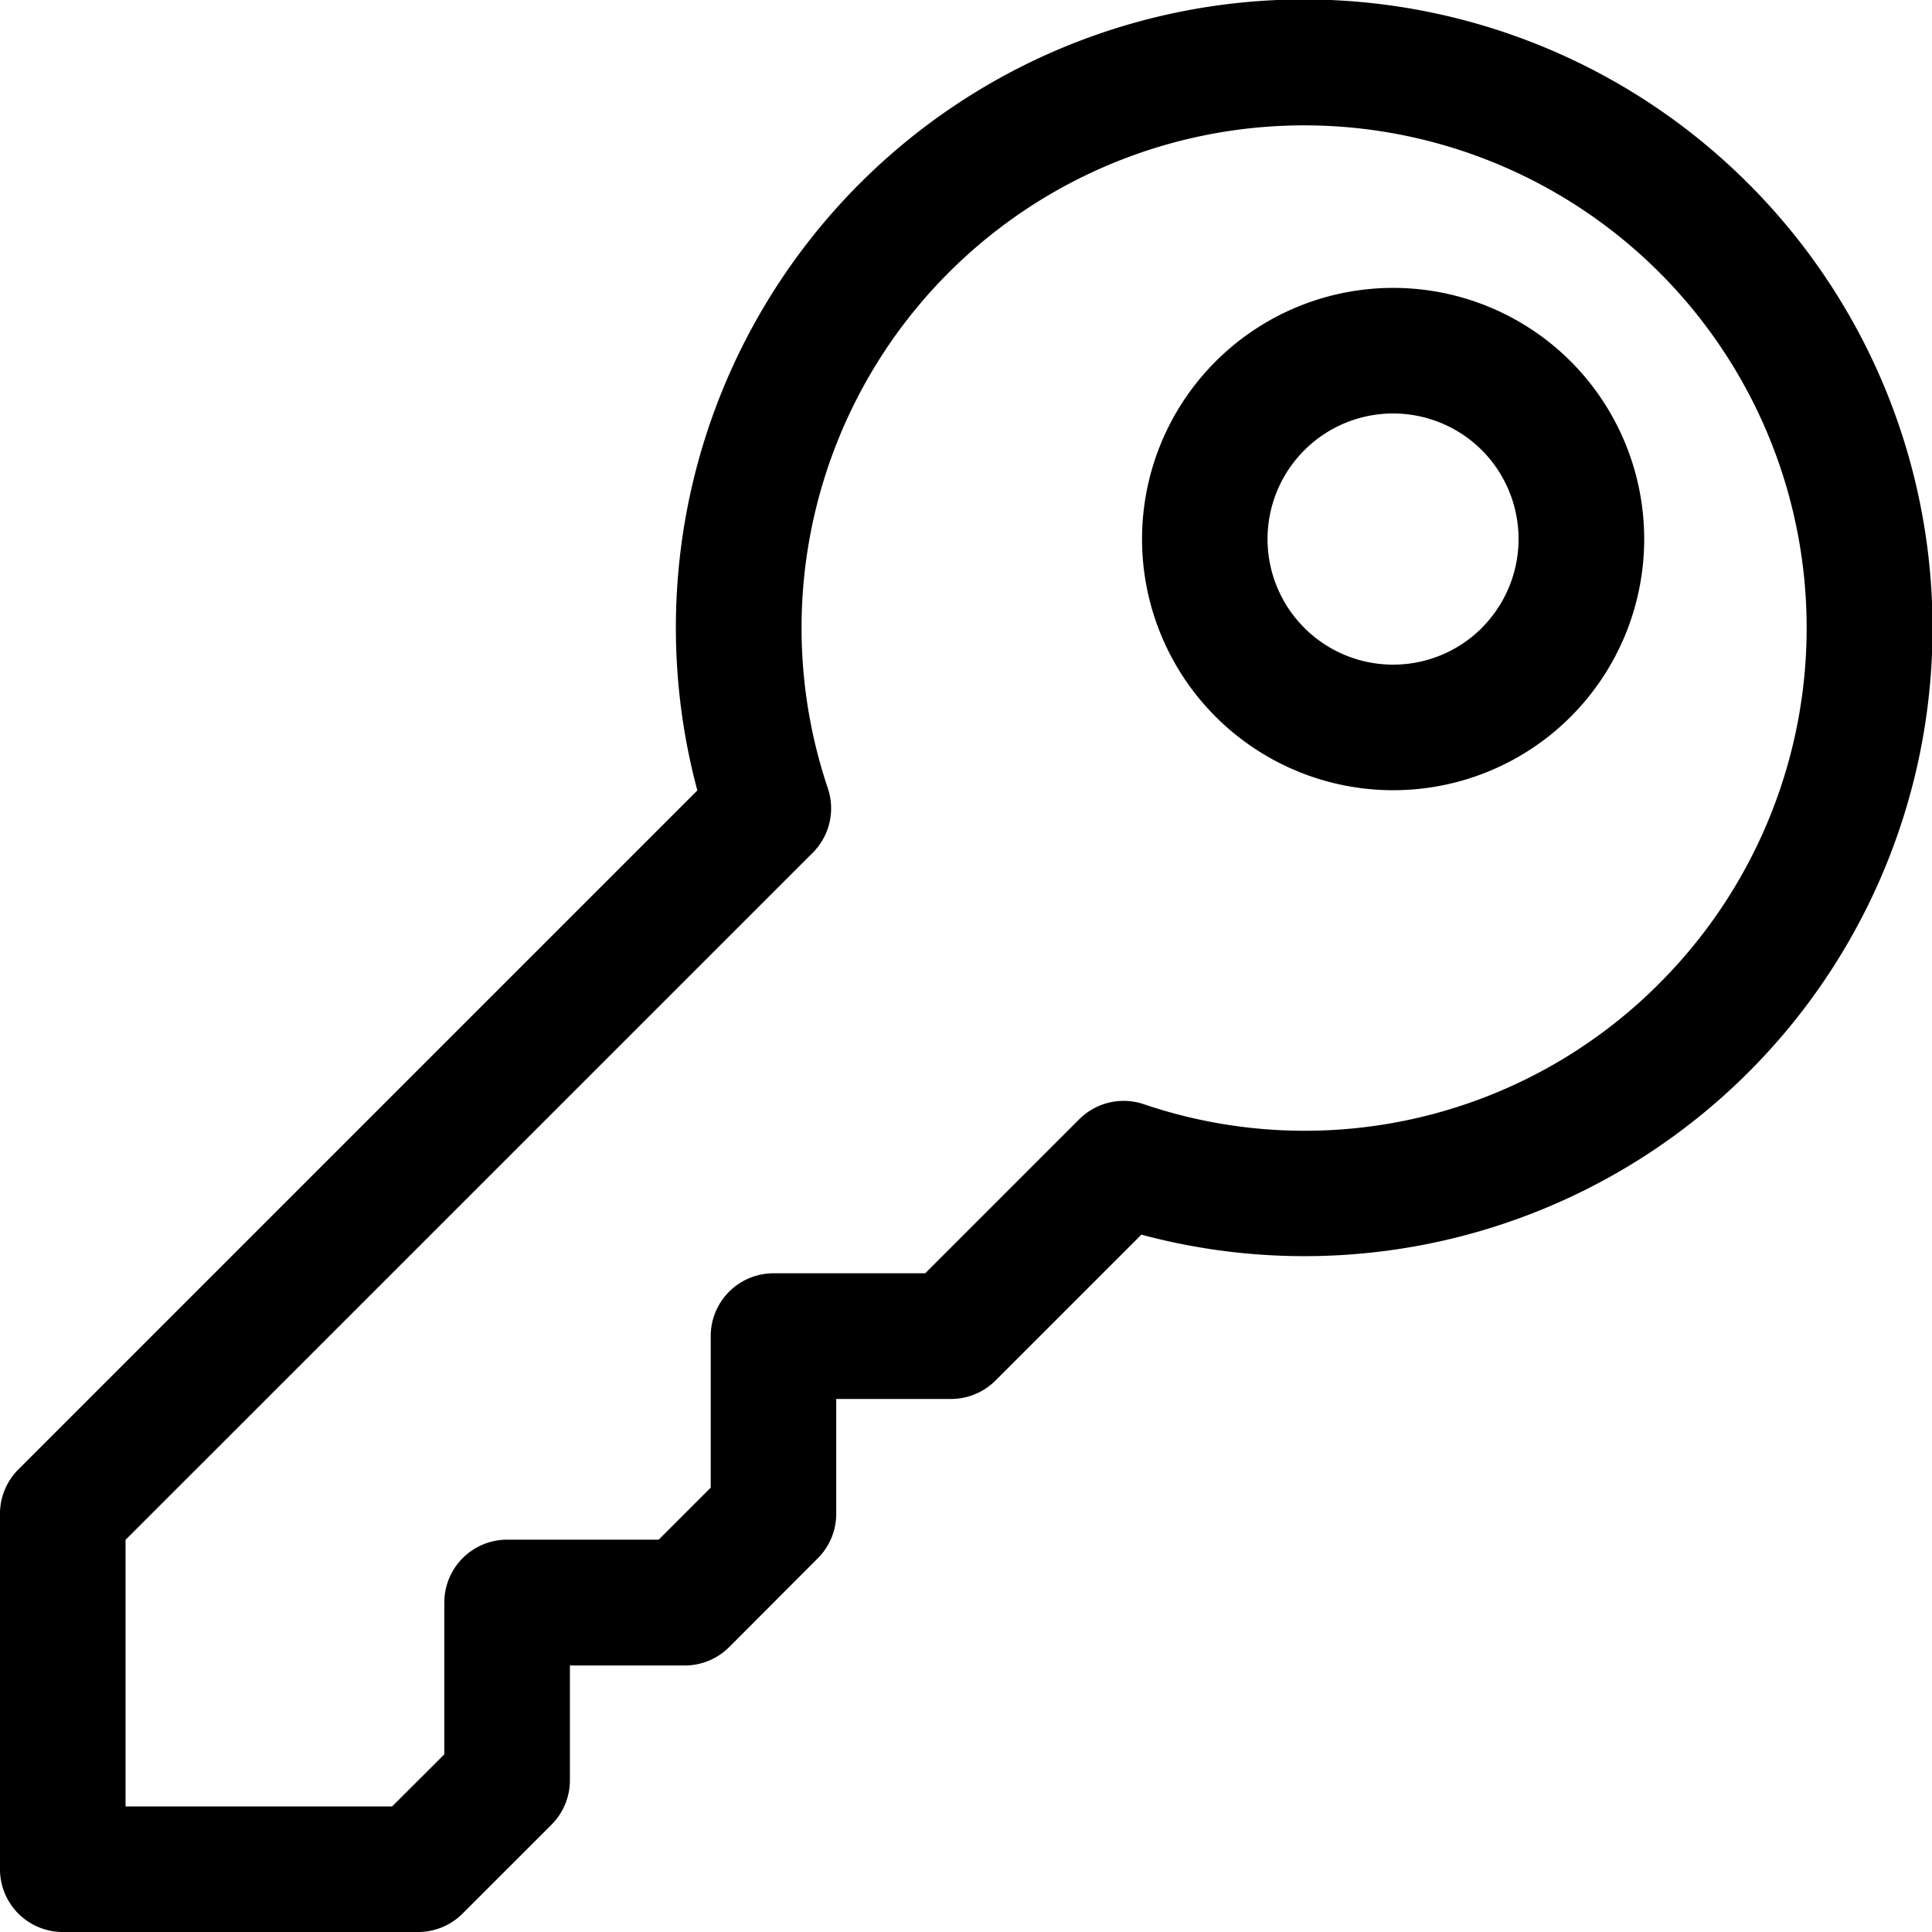 <svg xmlns="http://www.w3.org/2000/svg" width="60" height="60" viewBox="0 0 60 60"><path d="M54.3,5.705A19.507,19.507,0,0,0,21.658,24.548L.573,45.633A1.951,1.951,0,0,0,0,47.013V58.049A1.951,1.951,0,0,0,1.952,60H12.988a1.951,1.951,0,0,0,1.379-.572l2.759-2.759A1.951,1.951,0,0,0,17.7,55.29V51.723h3.567a1.951,1.951,0,0,0,1.379-.571L25.4,48.392a1.951,1.951,0,0,0,.571-1.379V43.446h3.567a1.951,1.951,0,0,0,1.379-.572l4.531-4.531A19.508,19.508,0,0,0,54.3,5.705ZM51.537,30.537a15.541,15.541,0,0,1-16.02,3.753,1.951,1.951,0,0,0-2,.47l-4.783,4.783h-4.71a1.951,1.951,0,0,0-1.951,1.951V46.2l-1.616,1.616h-4.71A1.951,1.951,0,0,0,13.8,49.772v4.71L12.18,56.1H3.9V47.821L25.241,26.483a1.951,1.951,0,0,0,.47-2,15.607,15.607,0,1,1,25.826,6.053Z" transform="translate(-0.001 0)"/><g transform="translate(35.458 8.941)"><path d="M315.9,78.581a7.8,7.8,0,1,0,0,11.036A7.812,7.812,0,0,0,315.9,78.581Zm-2.759,8.277a3.9,3.9,0,1,1,0-5.518A3.907,3.907,0,0,1,313.138,86.858Z" transform="translate(-302.578 -76.299)"/></g></svg>